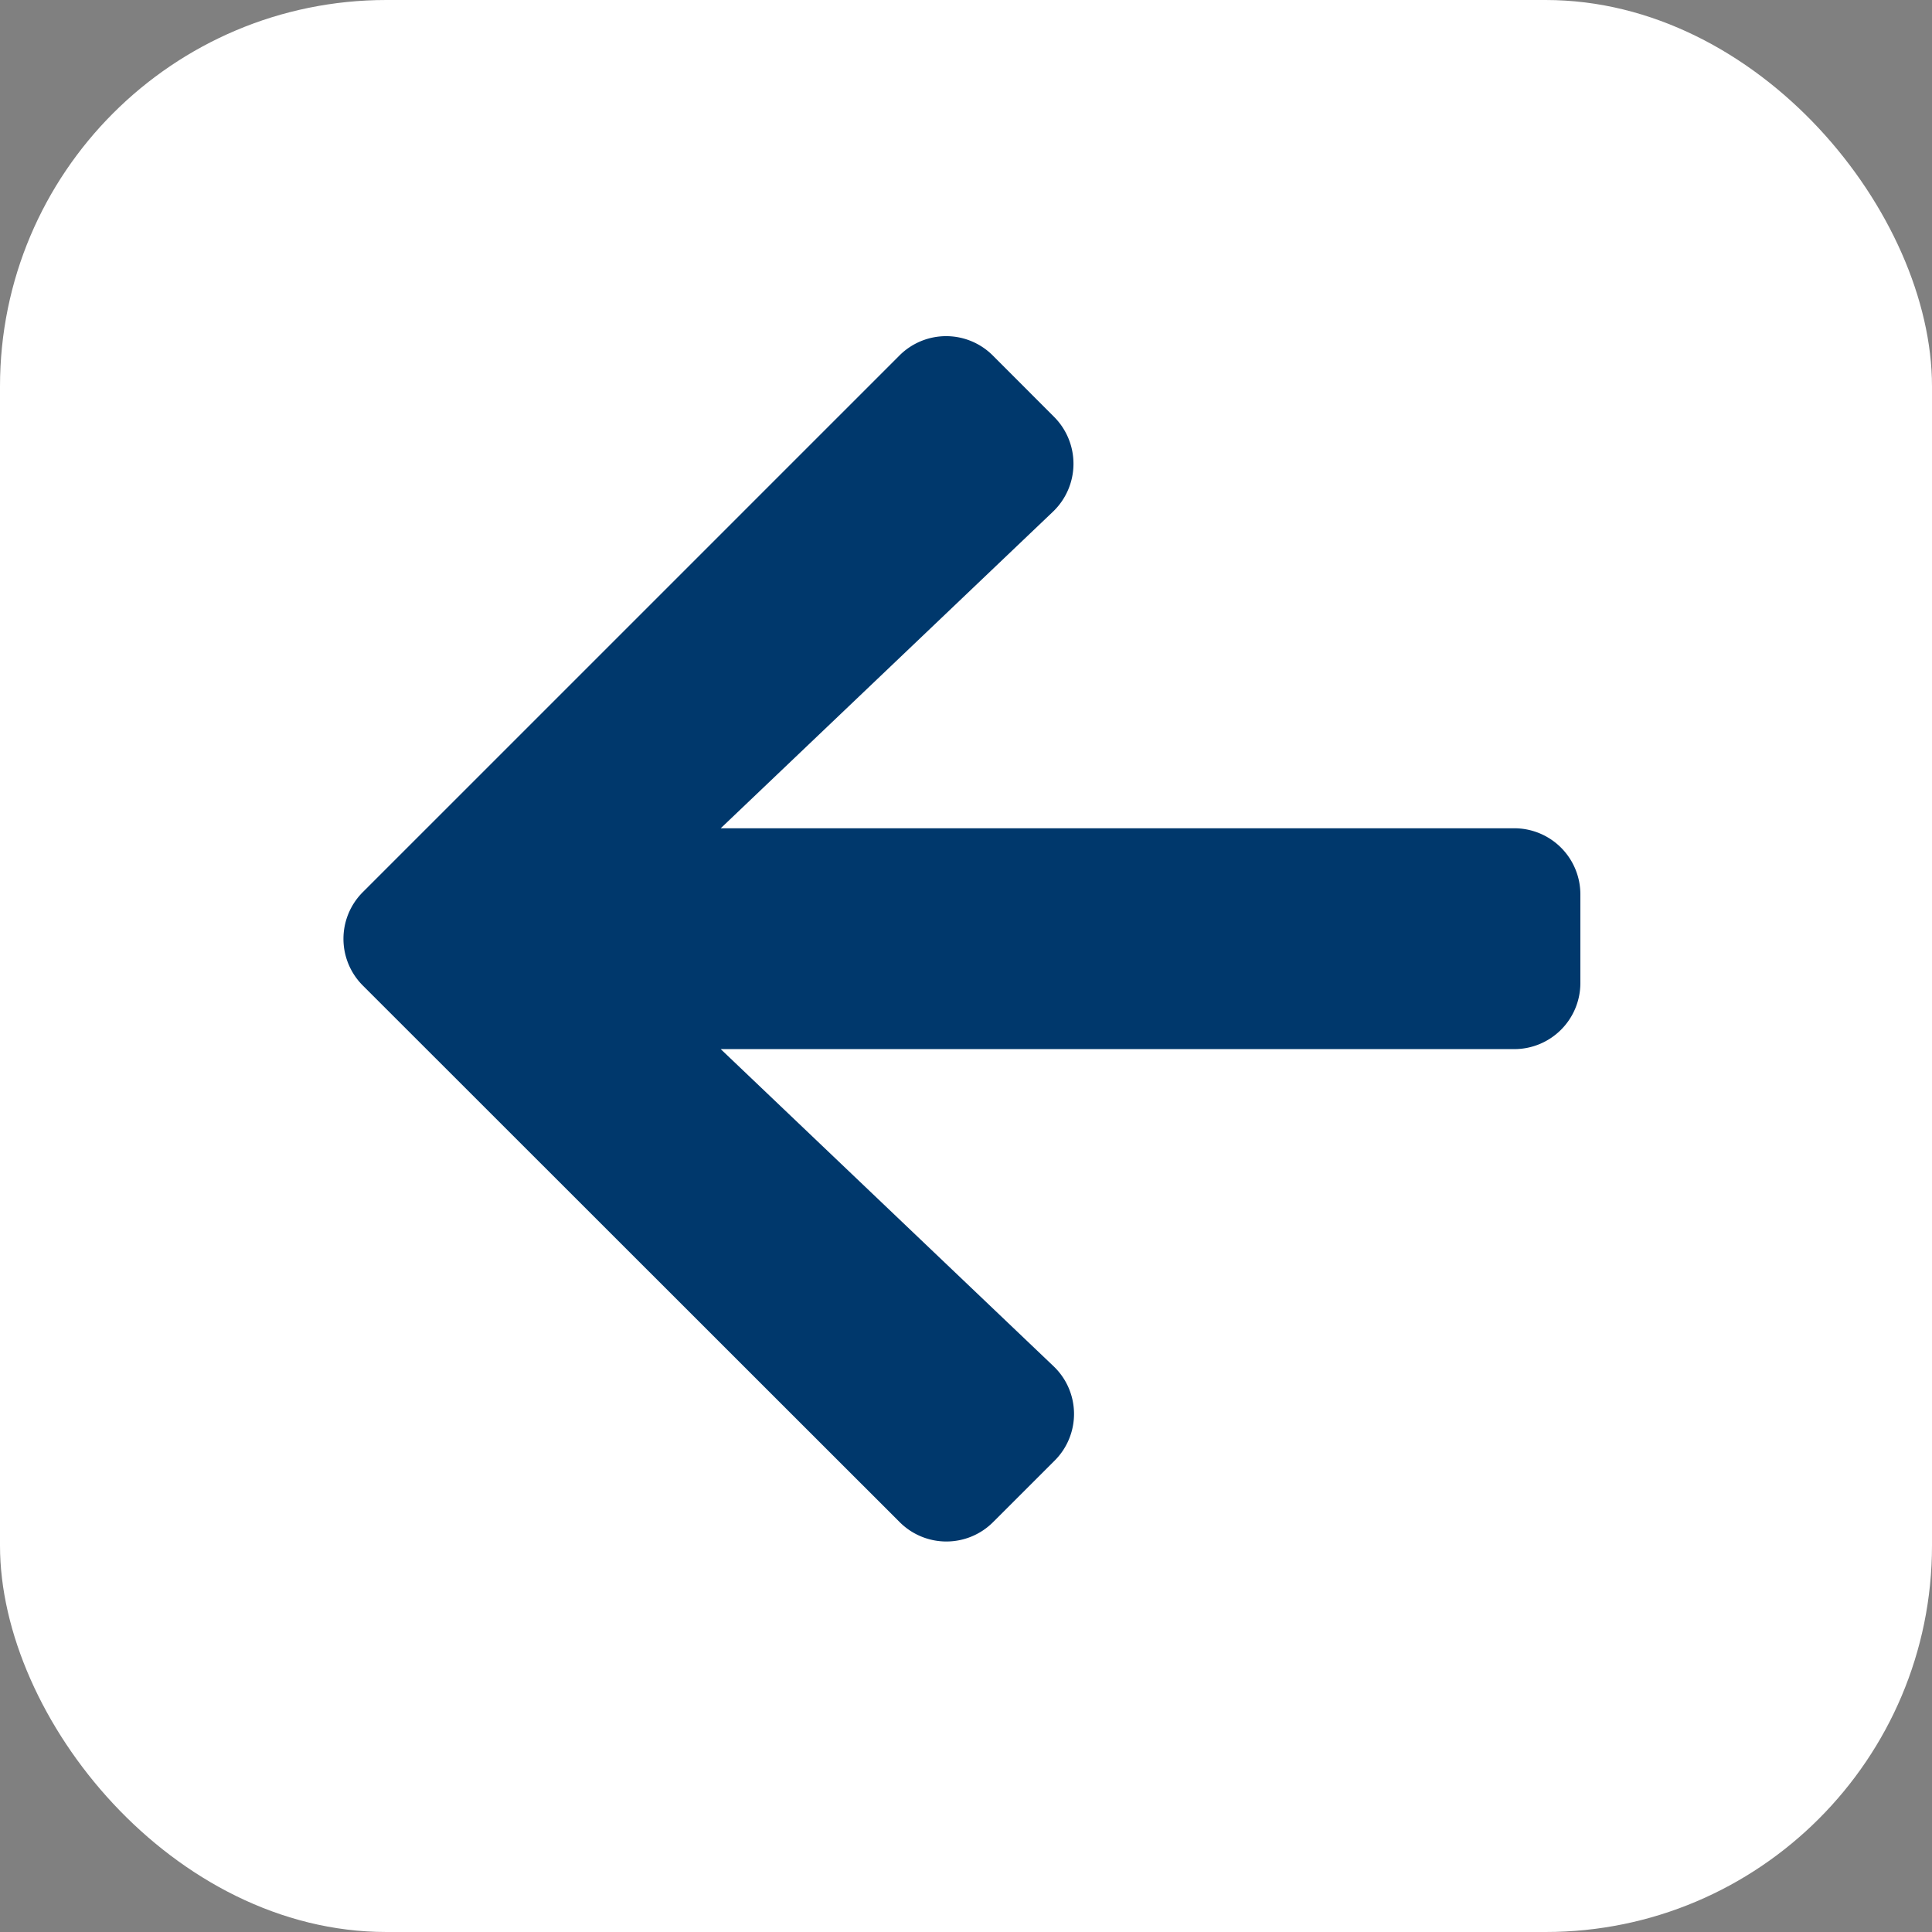 <svg xmlns="http://www.w3.org/2000/svg" width="45" height="45" viewBox="0 0 45 45">
  <rect x="0" y="0" width="45" height="45" fill="#808080" stroke="none"/>
  <g id="Group_4522" data-name="Group 4522" transform="translate(-173 -773)">
    <rect id="Rectangle_932" data-name="Rectangle 932" width="45" height="45" rx="9" transform="translate(173 773)" fill="#fff"/>
    <path id="Icon_awesome-arrow-up" data-name="Icon awesome-arrow-up" d="M2.278,18.808.851,17.38a1.537,1.537,0,0,1,0-2.18L13.345,2.7a1.537,1.537,0,0,1,2.18,0L28.019,15.194a1.537,1.537,0,0,1,0,2.18L26.591,18.8a1.545,1.545,0,0,1-2.206-.026L17.01,11.034V29.514a1.54,1.54,0,0,1-1.543,1.543H13.409a1.54,1.54,0,0,1-1.543-1.543V11.034L4.484,18.782a1.534,1.534,0,0,1-2.206.026Z" transform="translate(178.753 809.302) rotate(-90)" fill="#00386c"/>
  </g>
</svg>
